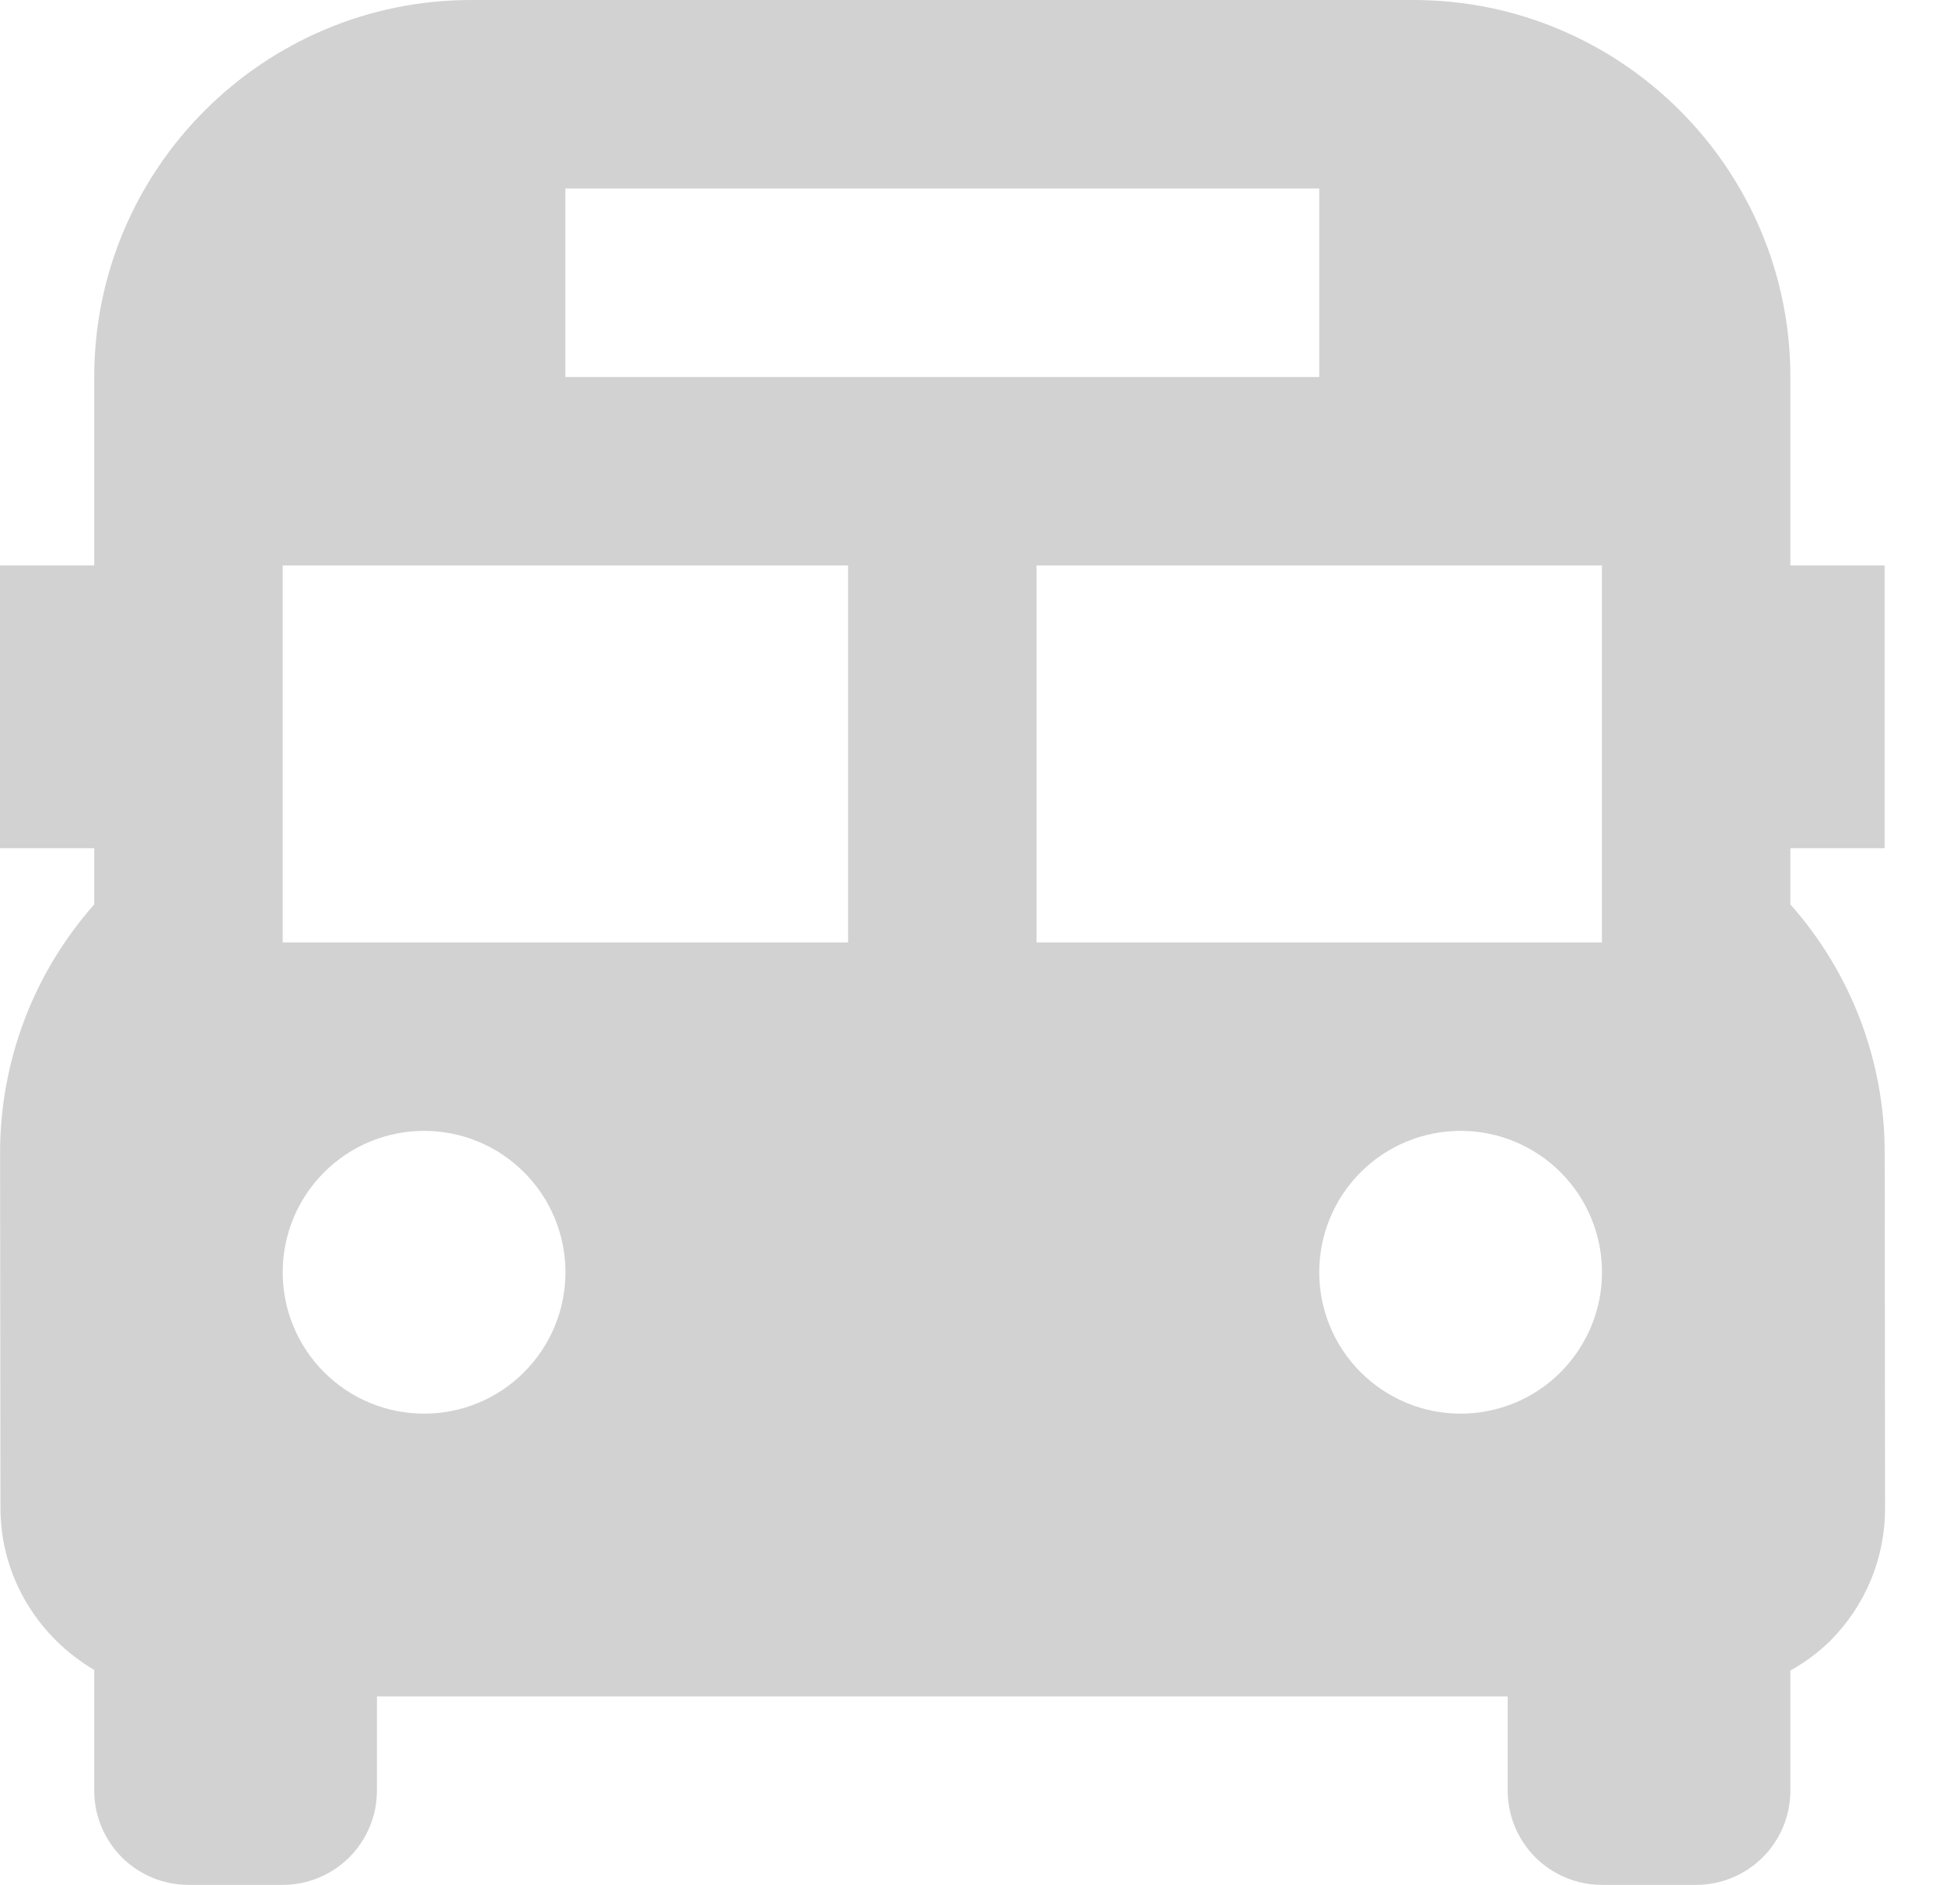 <svg width="26" height="25" viewBox="0 0 26 25" fill="none" xmlns="http://www.w3.org/2000/svg">
<path d="M23.75 11.996V11.25H25V7.5H23.75V5C23.75 2.243 21.508 0 18.75 0H6.25C3.493 0 1.25 2.243 1.25 5V7.5H0V11.25H1.25V11.996C0.441 12.909 -0.003 14.087 0.001 15.306L0.006 20.004C0.008 20.92 0.511 21.715 1.25 22.149V23.75C1.25 24.081 1.382 24.399 1.616 24.634C1.851 24.868 2.168 25 2.5 25H3.75C4.082 25 4.399 24.868 4.634 24.634C4.868 24.399 5 24.081 5 23.75V22.5H20V23.75C20 24.081 20.132 24.399 20.366 24.634C20.601 24.868 20.919 25 21.25 25H22.5C22.831 25 23.149 24.868 23.384 24.634C23.618 24.399 23.75 24.081 23.75 23.75V22.157C23.942 22.05 24.119 21.919 24.276 21.766C24.747 21.294 25.008 20.665 25.006 19.997L25.001 15.299C25.004 14.082 24.558 12.906 23.75 11.996ZM7.5 2.5H17.5V5H7.5V2.5ZM5.625 18.75C5.128 18.75 4.651 18.552 4.299 18.2C3.947 17.848 3.75 17.371 3.75 16.874C3.75 16.376 3.948 15.899 4.3 15.548C4.652 15.196 5.129 14.999 5.626 14.999C6.124 14.999 6.601 15.197 6.952 15.549C7.304 15.9 7.501 16.378 7.501 16.875C7.501 17.372 7.303 17.849 6.951 18.201C6.6 18.553 6.122 18.75 5.625 18.75ZM11.25 12.5H3.75V7.5H11.25V12.5ZM19.375 18.75C18.878 18.75 18.401 18.552 18.049 18.2C17.697 17.848 17.5 17.371 17.5 16.874C17.5 16.376 17.698 15.899 18.05 15.548C18.402 15.196 18.879 14.999 19.376 14.999C19.874 14.999 20.351 15.197 20.702 15.549C21.054 15.9 21.251 16.378 21.251 16.875C21.251 17.372 21.053 17.849 20.701 18.201C20.35 18.553 19.872 18.75 19.375 18.75ZM21.25 12.5H13.75V7.5H21.25V12.5Z" fill="#D2D2D2"/>
</svg>
